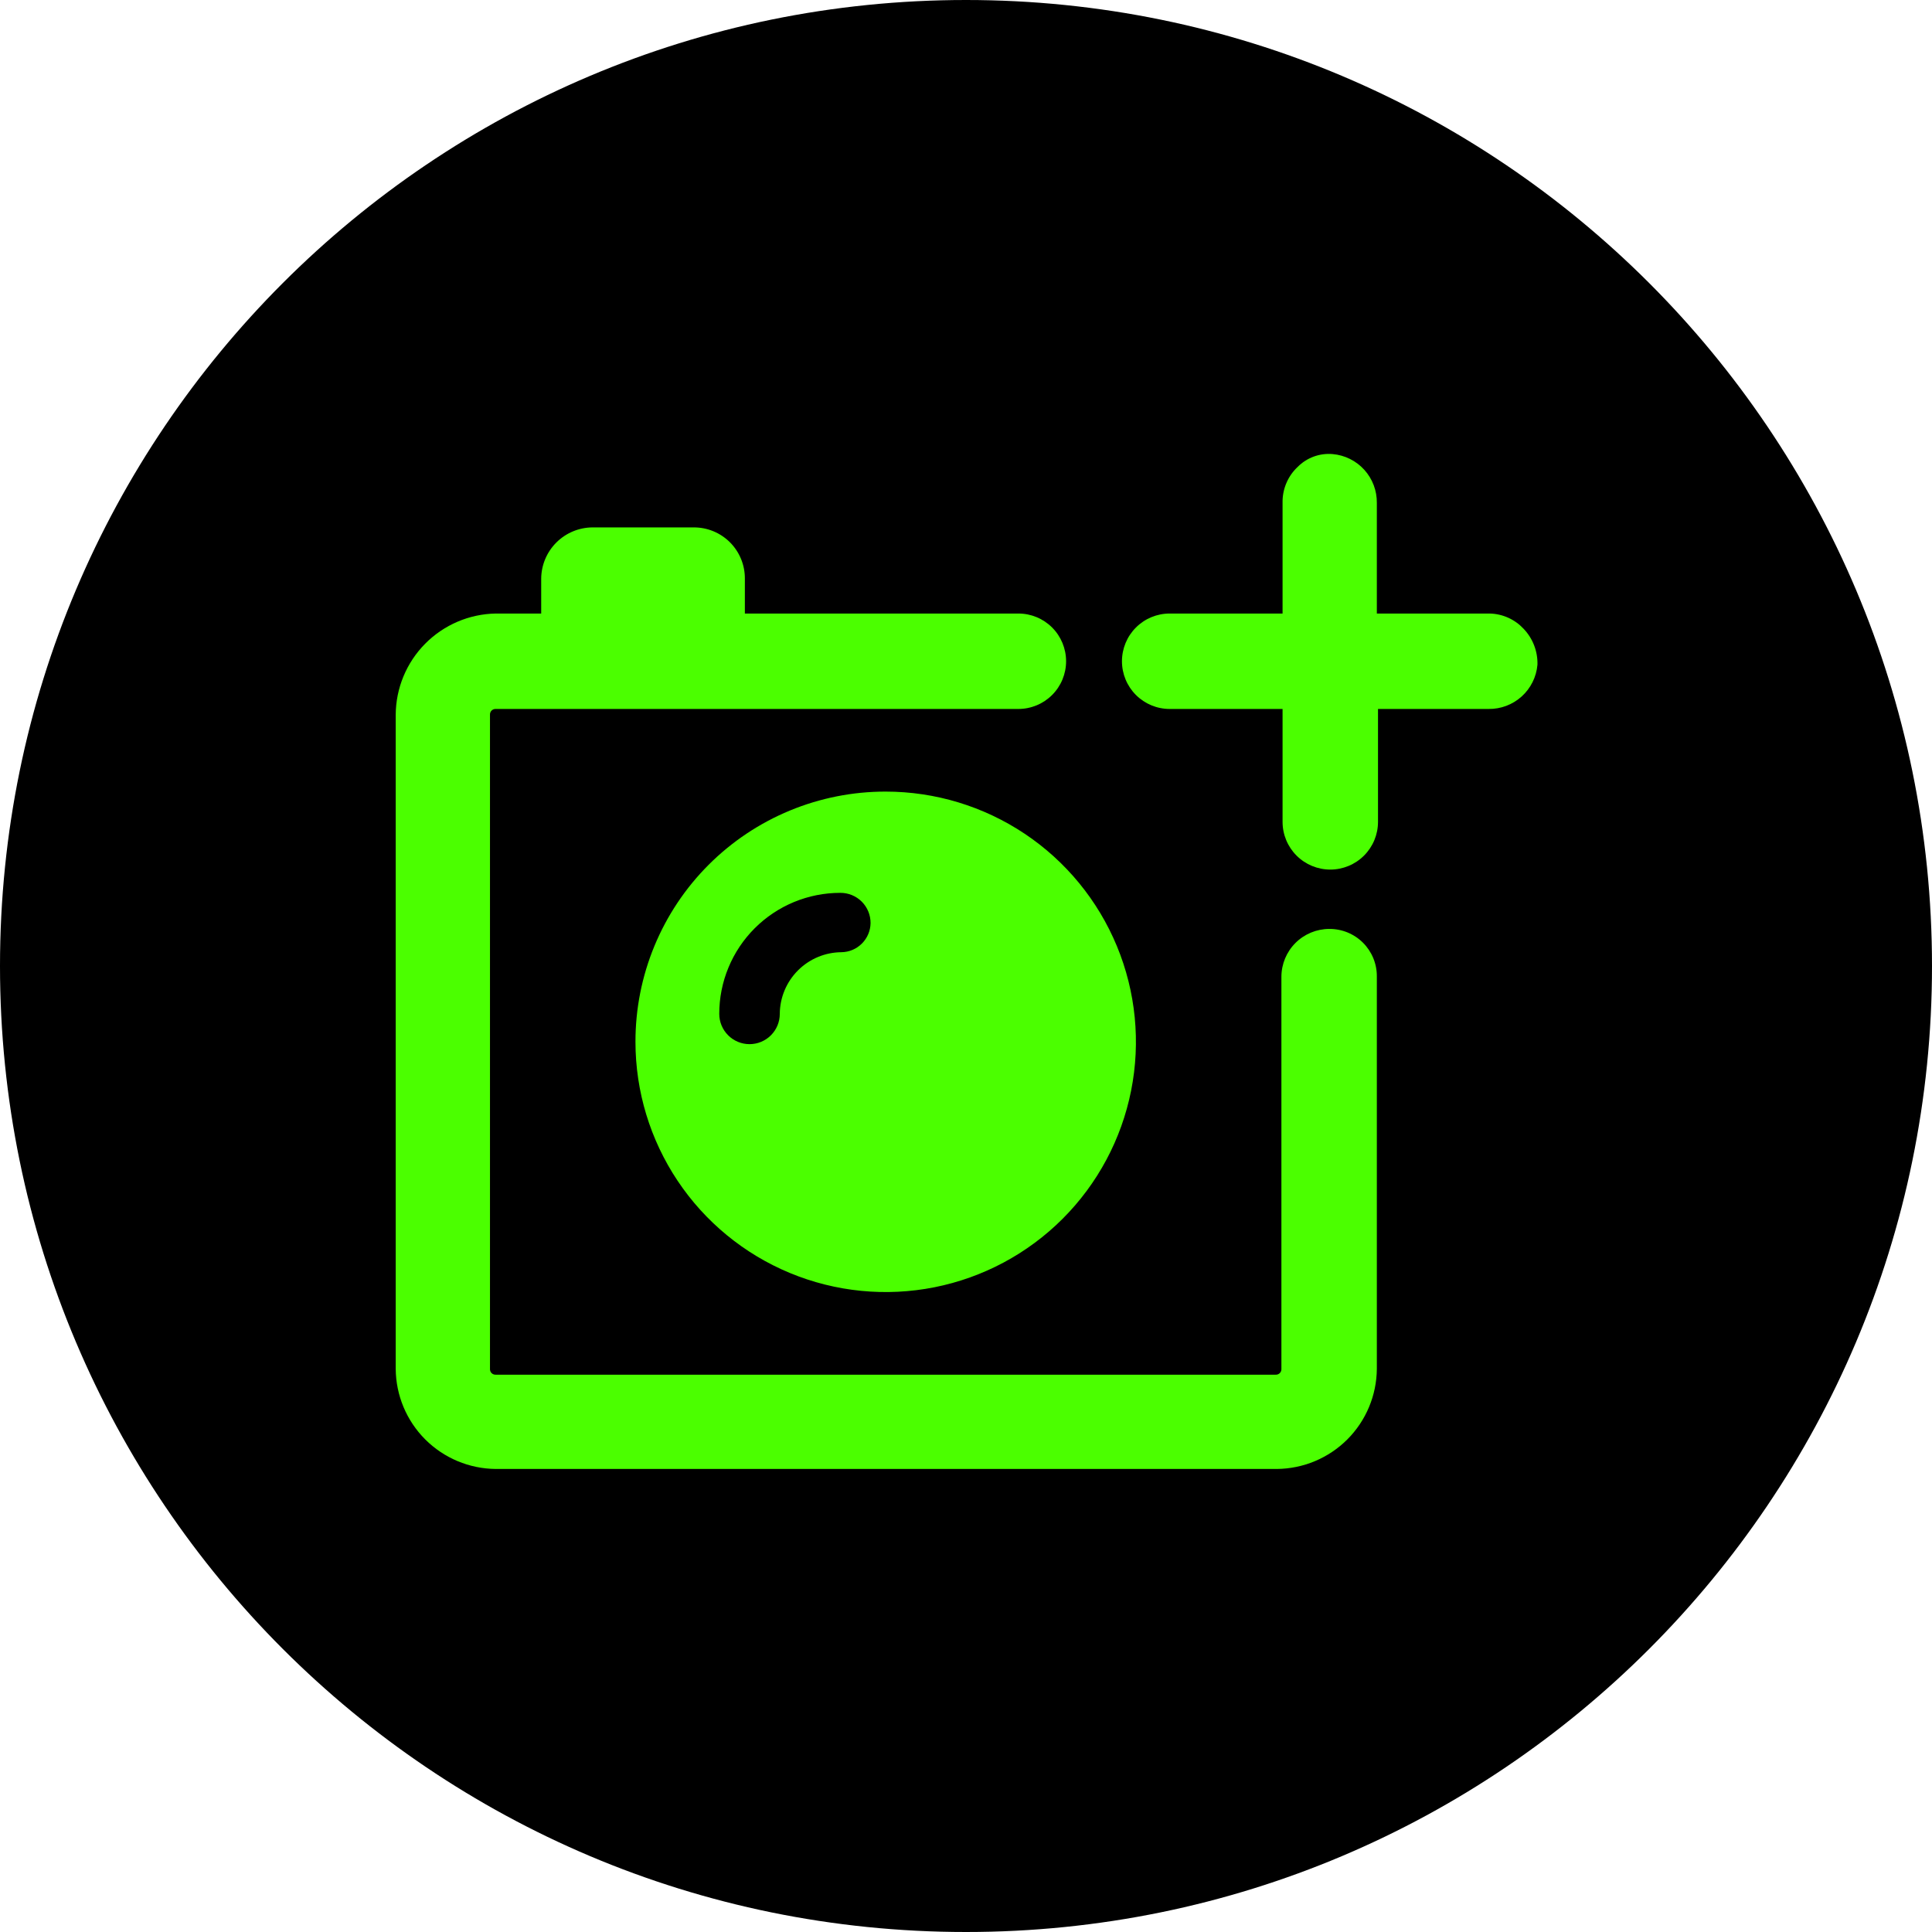 <svg width="166" height="166" viewBox="0 0 166 166" fill="none" xmlns="http://www.w3.org/2000/svg">
<g clip-path="url(#clip0_401_12)">
<path d="M83 166C128.84 166 166 128.84 166 83C166 37.16 128.84 0 83 0C37.16 0 0 37.16 0 83C0 128.84 37.16 166 83 166Z" fill="black"/>
<path d="M54.6 89.515C54.6 93.767 55.861 97.924 58.224 101.46C60.586 104.995 63.944 107.751 67.872 109.378C71.801 111.006 76.124 111.431 80.295 110.602C84.465 109.772 88.296 107.725 91.303 104.718C94.31 101.711 96.357 97.88 97.187 93.709C98.017 89.539 97.591 85.216 95.963 81.287C94.336 77.359 91.581 74.001 88.045 71.638C84.509 69.276 80.352 68.015 76.1 68.015C73.275 68.011 70.478 68.564 67.867 69.643C65.257 70.722 62.885 72.305 60.888 74.302C58.89 76.3 57.307 78.672 56.228 81.282C55.149 83.892 54.596 86.69 54.6 89.515ZM72.3 81.815C70.897 81.824 69.555 82.385 68.563 83.377C67.571 84.369 67.009 85.712 67 87.115C67 87.805 66.726 88.466 66.239 88.953C65.751 89.441 65.09 89.715 64.4 89.715C63.711 89.715 63.049 89.441 62.562 88.953C62.074 88.466 61.8 87.805 61.8 87.115C61.799 85.749 62.067 84.396 62.59 83.134C63.112 81.871 63.878 80.725 64.844 79.759C65.81 78.793 66.957 78.027 68.219 77.504C69.481 76.982 70.834 76.714 72.2 76.715C72.542 76.713 72.881 76.778 73.198 76.908C73.514 77.038 73.802 77.229 74.044 77.471C74.286 77.713 74.477 78.001 74.607 78.317C74.737 78.634 74.802 78.973 74.8 79.315C74.79 79.975 74.523 80.605 74.056 81.071C73.59 81.538 72.96 81.805 72.3 81.815Z" fill="#4BFF00"/>
<path d="M114.2 79.815C113.114 79.82 112.074 80.253 111.306 81.021C110.538 81.789 110.105 82.829 110.1 83.915V117.615C110.104 117.682 110.094 117.749 110.07 117.811C110.047 117.874 110.01 117.93 109.963 117.978C109.915 118.025 109.859 118.062 109.796 118.085C109.734 118.109 109.667 118.119 109.6 118.115H42.6C42.533 118.119 42.466 118.109 42.404 118.085C42.341 118.062 42.285 118.025 42.237 117.978C42.19 117.93 42.153 117.874 42.13 117.811C42.106 117.749 42.096 117.682 42.1 117.615V61.415C42.096 61.348 42.106 61.282 42.13 61.219C42.153 61.156 42.19 61.1 42.237 61.052C42.285 61.005 42.341 60.968 42.404 60.945C42.466 60.921 42.533 60.911 42.6 60.915H87.5C88.587 60.915 89.63 60.483 90.399 59.714C91.168 58.945 91.6 57.902 91.6 56.815C91.6 55.728 91.168 54.685 90.399 53.916C89.63 53.147 88.587 52.715 87.5 52.715H64V49.715C64.003 49.136 63.892 48.563 63.672 48.027C63.452 47.492 63.128 47.006 62.719 46.596C62.309 46.187 61.823 45.863 61.288 45.643C60.752 45.423 60.179 45.312 59.6 45.315H50.9C49.736 45.325 48.623 45.792 47.8 46.615C46.977 47.438 46.51 48.551 46.5 49.715V52.715H42.6C40.314 52.754 38.135 53.687 36.527 55.313C34.92 56.939 34.013 59.129 34 61.415V117.615C34.017 119.891 34.928 122.068 36.537 123.678C38.147 125.287 40.324 126.198 42.6 126.215H109.7C111.976 126.198 114.153 125.287 115.763 123.678C117.372 122.068 118.283 119.891 118.3 117.615V83.915C118.306 83.375 118.204 82.839 118 82.339C117.796 81.839 117.494 81.384 117.113 81.002C116.731 80.621 116.276 80.319 115.776 80.115C115.276 79.911 114.74 79.809 114.2 79.815Z" fill="#4BFF00"/>
<path d="M130.9 54.015C130.527 53.617 130.079 53.296 129.581 53.073C129.083 52.85 128.545 52.728 128 52.715H118.3V43.215C118.314 42.164 117.93 41.148 117.225 40.368C116.52 39.589 115.547 39.106 114.5 39.015C113.95 38.967 113.396 39.041 112.877 39.231C112.359 39.421 111.889 39.723 111.5 40.115C111.101 40.488 110.781 40.936 110.558 41.434C110.335 41.932 110.213 42.469 110.2 43.015V52.715H100.5C99.412 52.715 98.37 53.147 97.601 53.916C96.832 54.685 96.4 55.728 96.4 56.815C96.4 57.902 96.832 58.945 97.601 59.714C98.37 60.483 99.412 60.915 100.5 60.915H110.2V70.615C110.2 71.702 110.632 72.745 111.401 73.514C112.17 74.283 113.213 74.715 114.3 74.715C115.387 74.715 116.43 74.283 117.199 73.514C117.968 72.745 118.4 71.702 118.4 70.615V60.915H127.9C128.95 60.929 129.967 60.545 130.746 59.84C131.526 59.135 132.009 58.162 132.1 57.115C132.116 56.544 132.018 55.977 131.812 55.444C131.606 54.912 131.296 54.426 130.9 54.015Z" fill="#4BFF00"/>
</g>
<defs>
<clipPath id="clip0_401_12">
<rect width="166" height="166" fill="white"/>
</clipPath>
</defs>
</svg>
